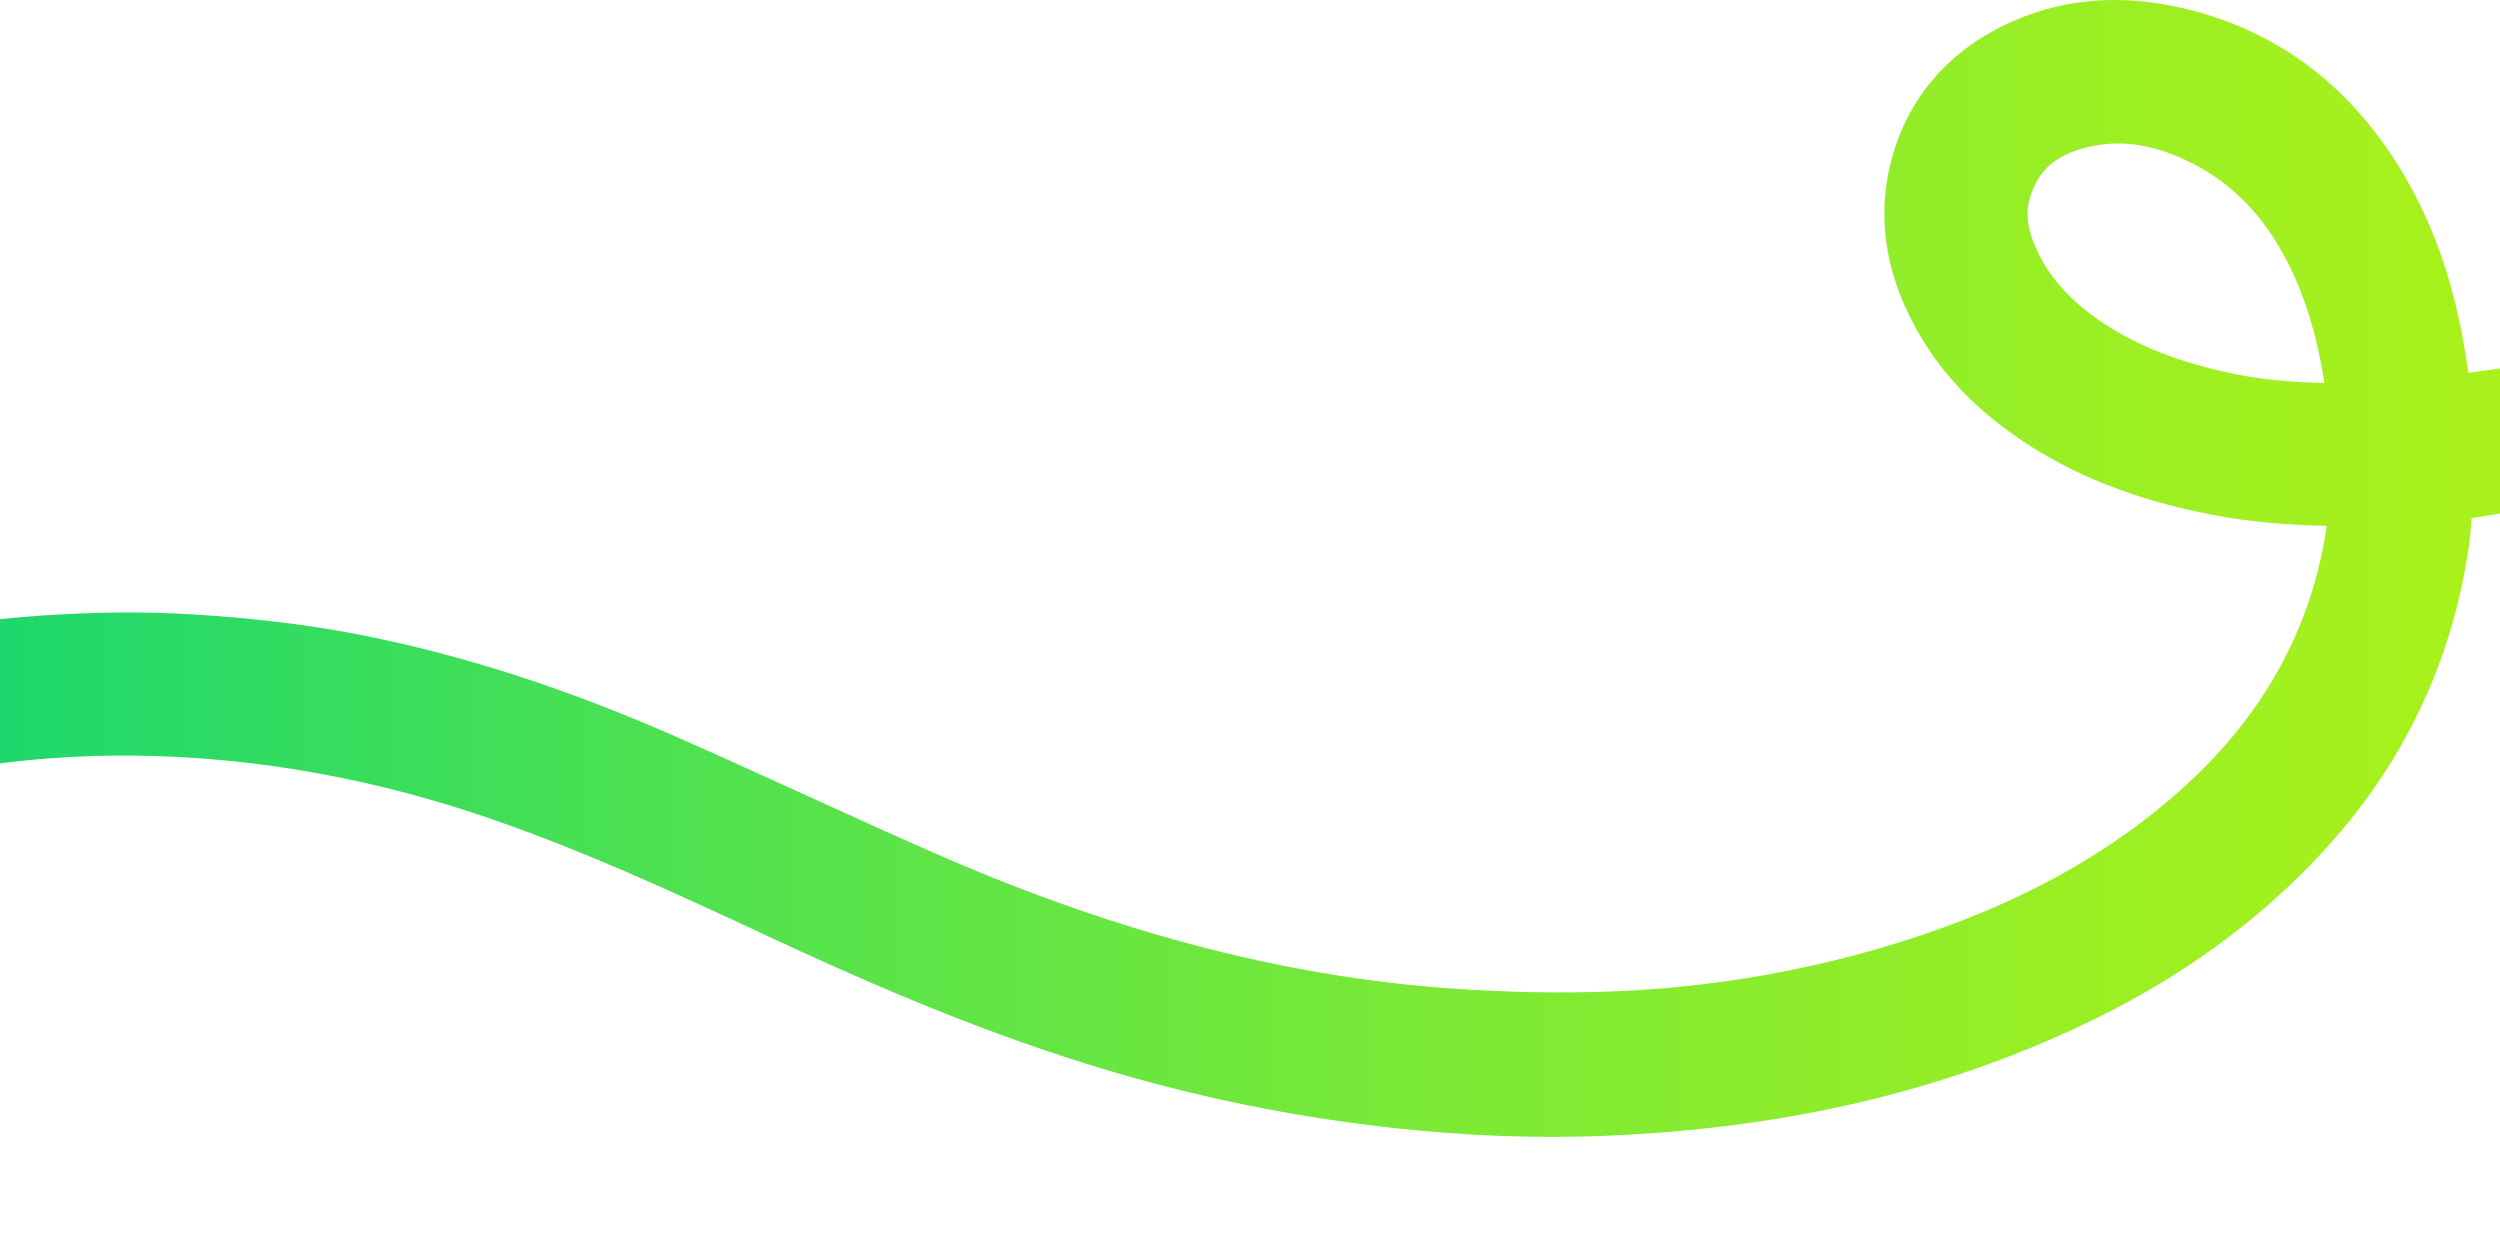 <svg width="960" height="482" viewBox="0 0 960 482" fill="none" xmlns="http://www.w3.org/2000/svg">
<path d="M-127.009 274.969C-120.523 269.394 -113.934 265.574 -106.774 263.302L-99.614 260.979C-85.864 256.539 -71.699 251.996 -57.171 248.124C-34.549 242.136 -10.318 238.212 14.795 236.457C36.172 234.96 55.318 234.805 73.374 235.889C98.02 237.386 118.515 239.916 137.92 243.685C177.354 251.428 216.994 264.18 259.177 282.713C275.885 290.044 292.696 297.736 308.936 305.119C325.591 312.708 342.766 320.555 359.732 327.989C430.868 359.119 497.645 376.155 564.007 380.027C591.662 381.627 616.308 381.421 639.449 379.459C665.081 377.239 690.349 372.748 714.528 366.191C755.258 355.04 788.673 339.914 816.691 319.883C842.945 301.092 862.143 280.39 875.271 256.591C884.506 239.864 890.629 221.537 893.482 201.92C879.473 201.662 864.323 200.577 848.757 197.531C820.427 192.008 796.923 182.818 776.843 169.447C755.362 155.147 740.471 138.008 731.235 116.996C723.452 99.185 721.584 81.22 725.787 63.512C731.806 38.216 748.15 19.011 773.159 8.067C793.291 -0.813 815.602 -2.362 839.417 3.42C875.374 12.145 903.704 33.828 923.524 67.9C935.925 89.222 943.916 113.847 947.807 143.17C960.623 141.415 972.764 139.763 984.646 137.233C1011.47 131.606 1038.71 125.411 1065.07 119.371C1078.4 116.325 1091.79 113.279 1105.18 110.285C1152.44 99.753 1198.83 90.099 1246.57 87.931C1275 86.692 1300.73 88.138 1325.33 92.526C1399.32 105.638 1458.88 142.602 1502.31 202.384C1505.42 206.721 1508.43 211.109 1511.44 215.549L1515.18 221.073C1515.7 221.847 1516.16 222.725 1516.63 223.551C1516.99 223.964 1517.36 224.377 1517.67 224.841L1518.76 226.39C1520 228.145 1521.2 229.901 1522.34 231.656C1536.71 254.732 1552.64 273.266 1571.06 288.34C1611.32 321.277 1659.16 337.901 1717.33 339.088C1729.47 339.346 1741.87 338.469 1755 337.539L1763.66 336.92C1783.79 335.578 1805.12 332.274 1832.77 326.233C1852.39 321.948 1871.95 317.457 1891.51 312.966C1915.17 307.545 1939.61 301.969 1963.84 296.755C1982.83 292.677 2002.02 289.476 2020.6 286.379L2035.08 283.952C2037 283.643 2038.86 283.333 2040.78 283.075C2040.99 279.564 2041.35 275.95 2041.87 272.182C2048.31 227.526 2067.3 187.929 2098.32 154.476C2122.5 128.354 2152.49 106.568 2187.57 89.686C2242.77 63.099 2303.53 48.747 2373.37 45.856C2380.32 45.547 2387.28 45.443 2394.28 45.443C2420.28 45.443 2446.95 47.405 2475.22 51.432C2507.91 56.078 2540.76 63.512 2572.82 73.528C2619.16 87.983 2662.53 107.342 2695.17 122.572C2729.15 138.421 2767.65 156.386 2806.62 169.344C2853.16 184.832 2900.43 192.317 2946.61 191.853C2967.72 191.595 2988.63 189.633 3008.77 185.967C3032.37 181.683 3059.98 175.849 3086.08 164.749C3088.83 163.562 3091.21 162.994 3092.93 162.581C3104.65 159.277 3117.05 164.491 3122.86 175.126C3128.67 185.761 3126.24 198.977 3117 206.927C3110.51 212.503 3103.92 216.323 3096.76 218.595L3089.5 221.021C3075.75 225.461 3061.59 230.004 3047.06 233.876C3024.44 239.864 3000.21 243.788 2975.09 245.543C2953.72 247.04 2934.57 247.195 2916.51 246.111C2891.87 244.614 2871.37 242.084 2851.97 238.316C2812.53 230.572 2772.89 217.82 2730.71 199.287C2714 191.956 2697.19 184.264 2680.95 176.881C2664.3 169.292 2647.12 161.445 2630.15 154.011C2559.02 122.881 2492.24 105.845 2425.88 101.973C2398.23 100.373 2373.58 100.579 2350.44 102.541C2324.81 104.761 2299.54 109.252 2275.36 115.809C2234.63 126.96 2201.21 142.086 2173.2 162.117C2146.94 180.908 2127.74 201.61 2114.62 225.409C2105.38 242.136 2099.26 260.463 2096.4 280.08C2110.41 280.339 2125.56 281.423 2141.13 284.469C2169.46 289.992 2192.96 299.182 2213.04 312.553C2234.53 326.853 2249.42 343.992 2258.65 365.004C2266.43 382.815 2268.3 400.78 2264.1 418.488C2258.08 443.784 2241.74 462.989 2216.73 473.933C2196.6 482.813 2174.29 484.362 2150.47 478.58C2114.51 469.855 2086.18 448.172 2066.36 414.1C2053.96 392.778 2045.97 368.153 2042.08 338.83C2029.26 340.585 2017.12 342.237 2005.24 344.767C1978.42 350.394 1951.18 356.589 1924.82 362.629C1911.48 365.675 1898.1 368.721 1884.71 371.715C1837.44 382.247 1791.06 391.901 1743.32 394.069C1714.89 395.308 1689.15 393.863 1664.56 389.474C1590.57 376.362 1531 339.398 1487.58 279.616C1484.46 275.279 1481.45 270.891 1478.44 266.451L1474.71 260.927C1474.19 260.153 1473.72 259.275 1473.26 258.449C1472.89 258.036 1472.53 257.623 1472.22 257.159L1471.13 255.61C1469.88 253.855 1468.69 252.099 1467.55 250.344C1453.18 227.268 1437.25 208.734 1418.83 193.66C1378.56 160.723 1330.72 144.099 1272.56 142.912C1260.42 142.654 1248.02 143.531 1234.89 144.461L1226.23 145.08C1206.09 146.422 1184.77 149.726 1157.11 155.767C1137.5 160.052 1117.94 164.543 1098.38 169.034C1074.72 174.455 1050.28 180.031 1026.05 185.245C1007.06 189.323 987.863 192.524 969.288 195.621L954.812 198.048C952.892 198.358 951.024 198.667 949.104 198.925C948.896 202.436 948.533 206.05 948.014 209.818C941.581 254.474 922.591 294.071 891.563 327.524C867.384 353.646 837.394 375.432 802.319 392.314C747.112 418.901 686.354 433.253 616.516 436.144C609.563 436.453 602.61 436.557 595.605 436.557C569.611 436.557 542.941 434.595 514.664 430.568C481.976 425.922 449.132 418.488 417.066 408.472C370.732 394.017 327.355 374.658 294.719 359.428C260.734 343.579 222.235 325.614 183.268 312.656C136.727 297.168 89.459 289.683 43.28 290.147C22.163 290.405 1.253 292.367 -18.879 296.033C-42.487 300.318 -70.09 306.151 -96.189 317.251C-98.939 318.438 -101.326 319.006 -103.038 319.419C-114.764 322.723 -127.165 317.509 -132.976 306.874C-138.632 296.136 -136.193 282.92 -127.009 274.969ZM879.162 102.128C869.044 81.581 854.775 67.694 835.474 59.795C827.847 56.646 820.479 55.097 813.319 55.097C808.338 55.097 803.408 55.872 798.531 57.369C788.102 60.621 782.187 66.455 779.385 76.315C778.348 79.877 777.517 85.763 782.031 95.778C786.857 106.464 795.055 115.602 807.196 123.759C820.79 132.897 836.927 139.247 857.889 143.583C869.096 145.906 880.719 146.784 892.6 147.042C889.85 129.541 885.44 114.828 879.162 102.128ZM2110.67 379.924C2120.79 400.471 2135.06 414.358 2154.36 422.256C2161.99 425.406 2169.36 426.954 2176.52 426.954C2181.5 426.954 2186.43 426.18 2191.3 424.683C2201.73 421.43 2207.65 415.597 2210.45 405.736C2211.49 402.174 2212.32 396.289 2207.8 386.274C2202.98 375.587 2194.78 366.449 2182.64 358.293C2169.05 349.155 2152.91 342.805 2131.95 338.469C2120.74 336.145 2109.12 335.268 2097.23 335.01C2100.04 352.459 2104.45 367.172 2110.67 379.924Z" fill="url(#paint0_linear)"/>
<defs>
<linearGradient id="paint0_linear" x1="3125.82" y1="241.016" x2="-135.961" y2="241.016" gradientUnits="userSpaceOnUse">
<stop offset="0.089" stop-color="#D5F900"/>
<stop offset="0.234" stop-color="#D1F802"/>
<stop offset="0.422" stop-color="#C7F609"/>
<stop offset="0.626" stop-color="#B5F313"/>
<stop offset="0.71" stop-color="#9BEF23"/>
<stop offset="0.792" stop-color="#7AE936"/>
<stop offset="0.872" stop-color="#52E24E"/>
<stop offset="0.95" stop-color="#23D96A"/>
<stop offset="1" stop-color="#00D37F"/>
</linearGradient>
</defs>
</svg>
